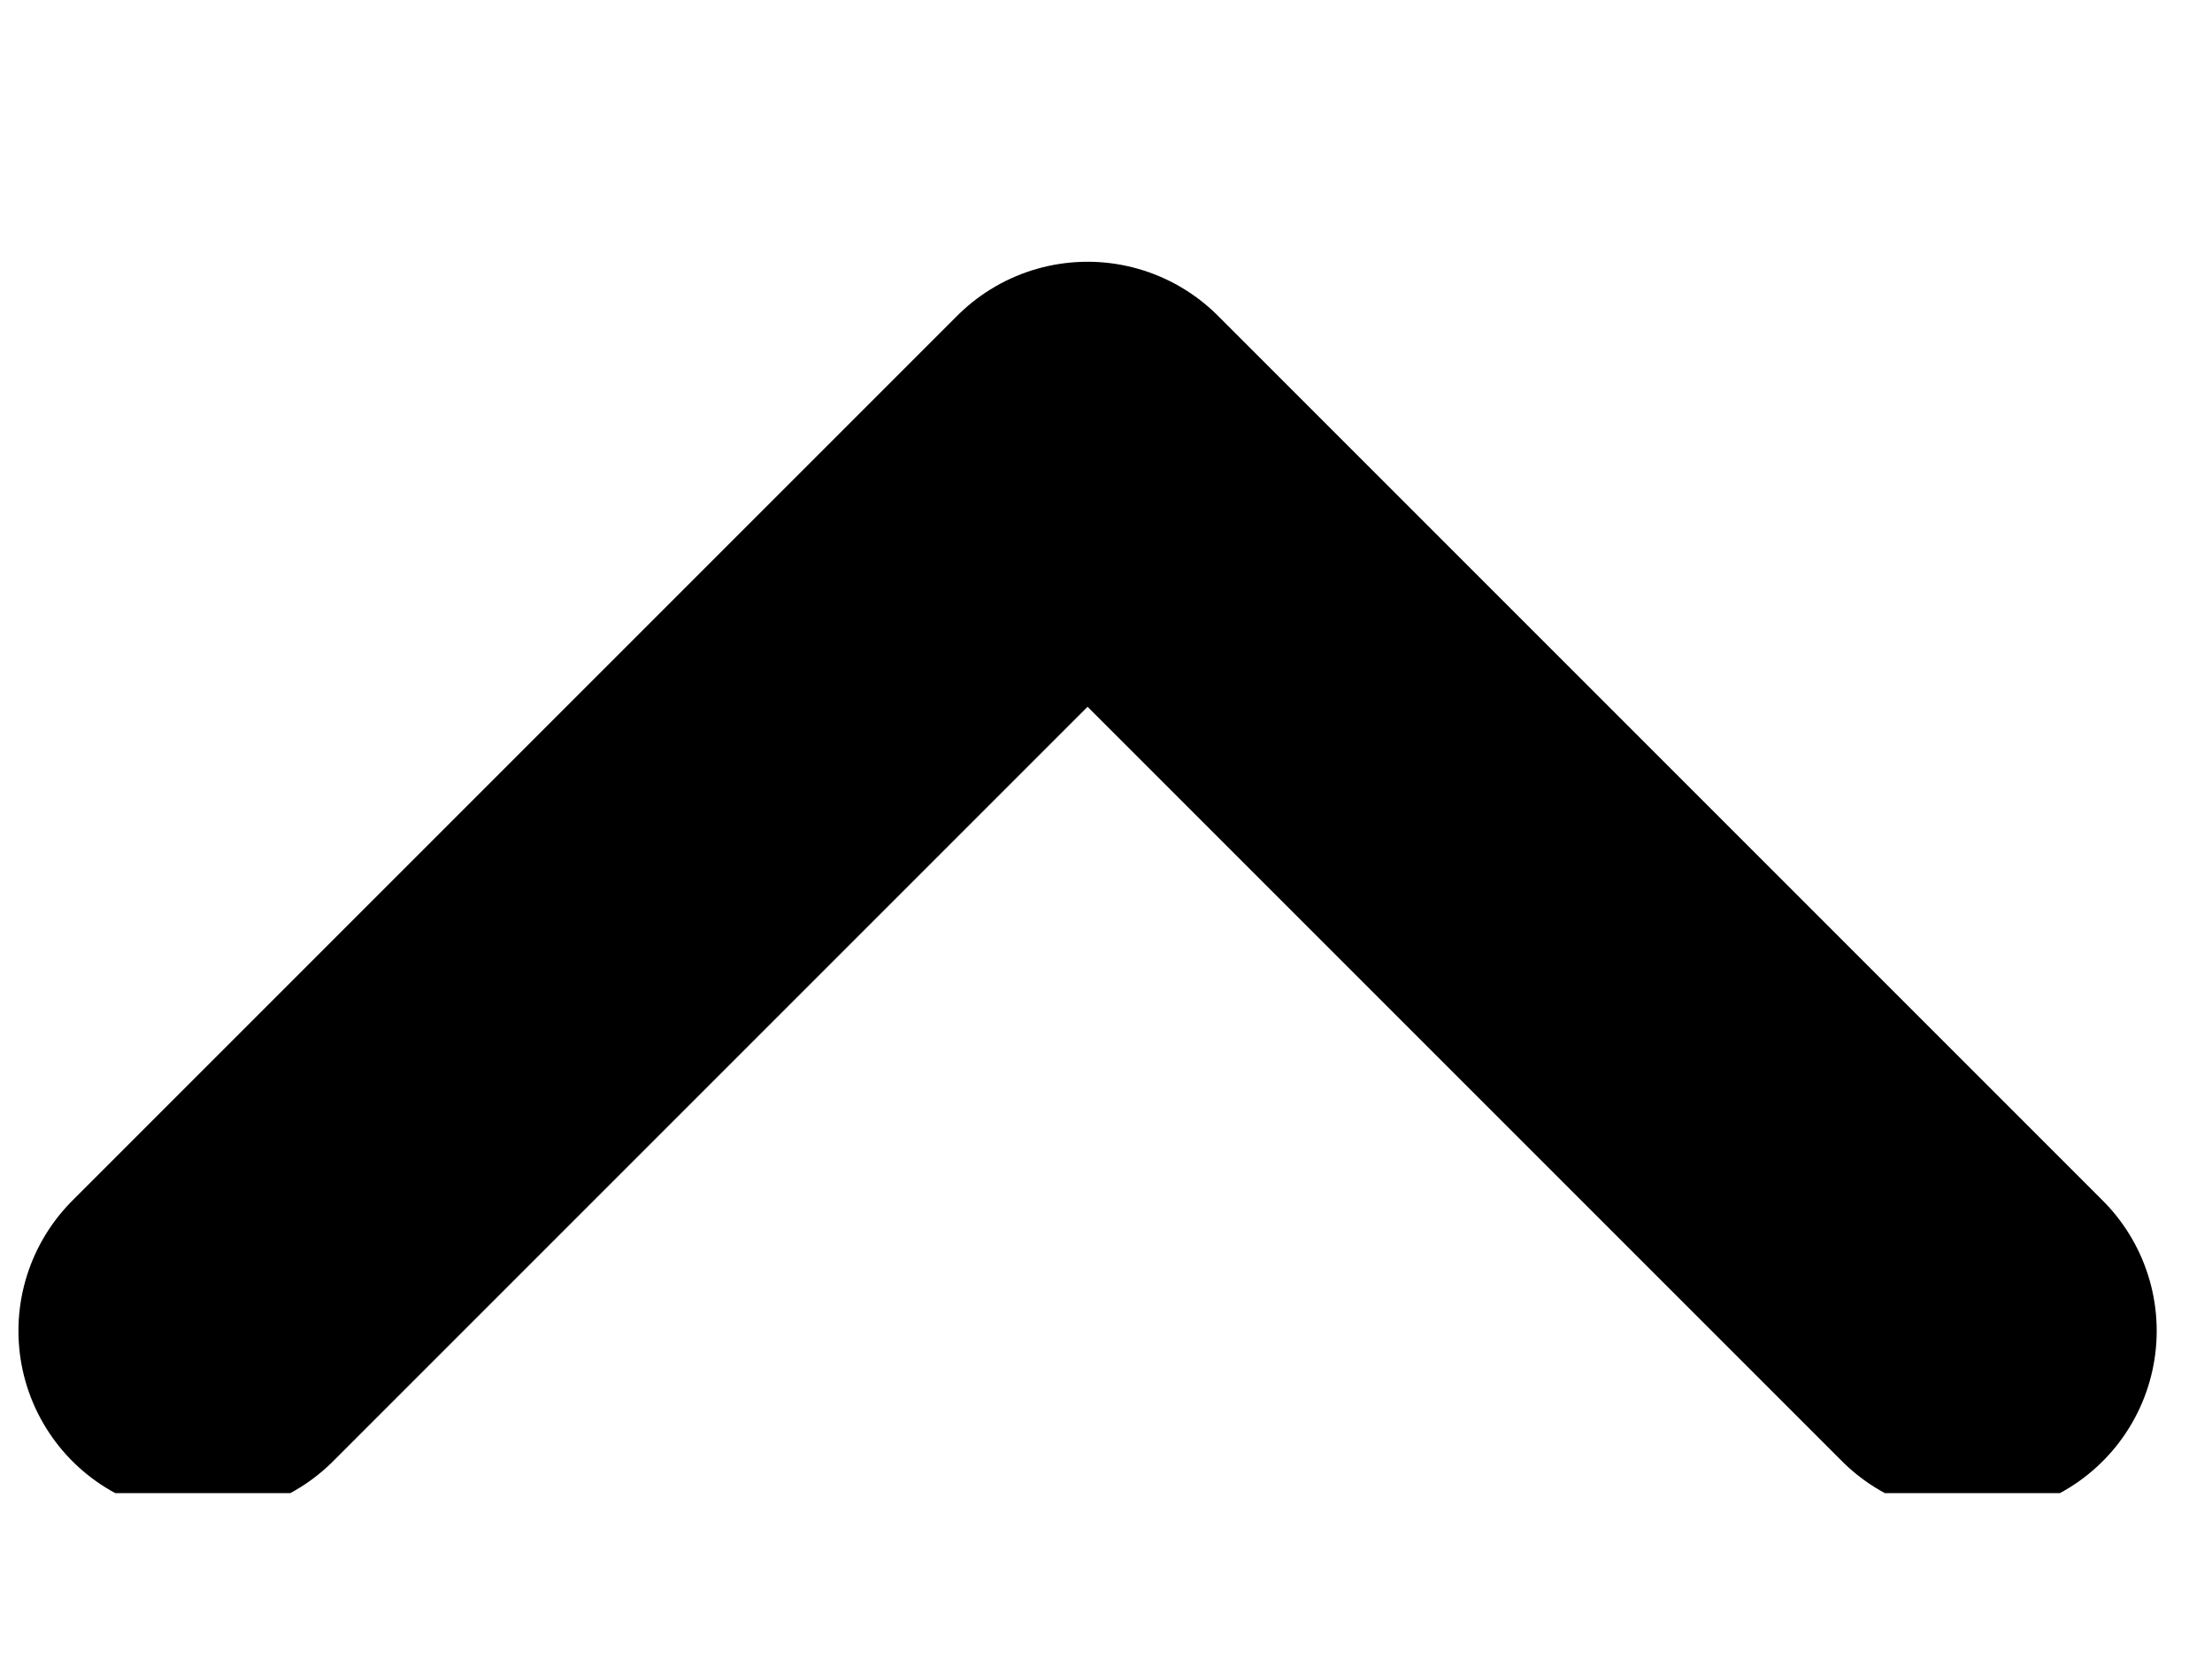 <svg width="12" height="9" viewBox="0 0 12 9" fill="none" xmlns="http://www.w3.org/2000/svg">
<g clip-path="url(#clip0_2001_1108)">
<path d="M10.7 7.22L5.9 2.42L1.1 7.22" stroke="black" stroke-width="2" stroke-linecap="round" stroke-linejoin="round"/>
</g>
<defs>
<clipPath id="clip0_2001_1108">
<rect width="12" height="7.2" fill="white" transform="translate(0 0.9)"/>
</clipPath>
</defs>
</svg>

